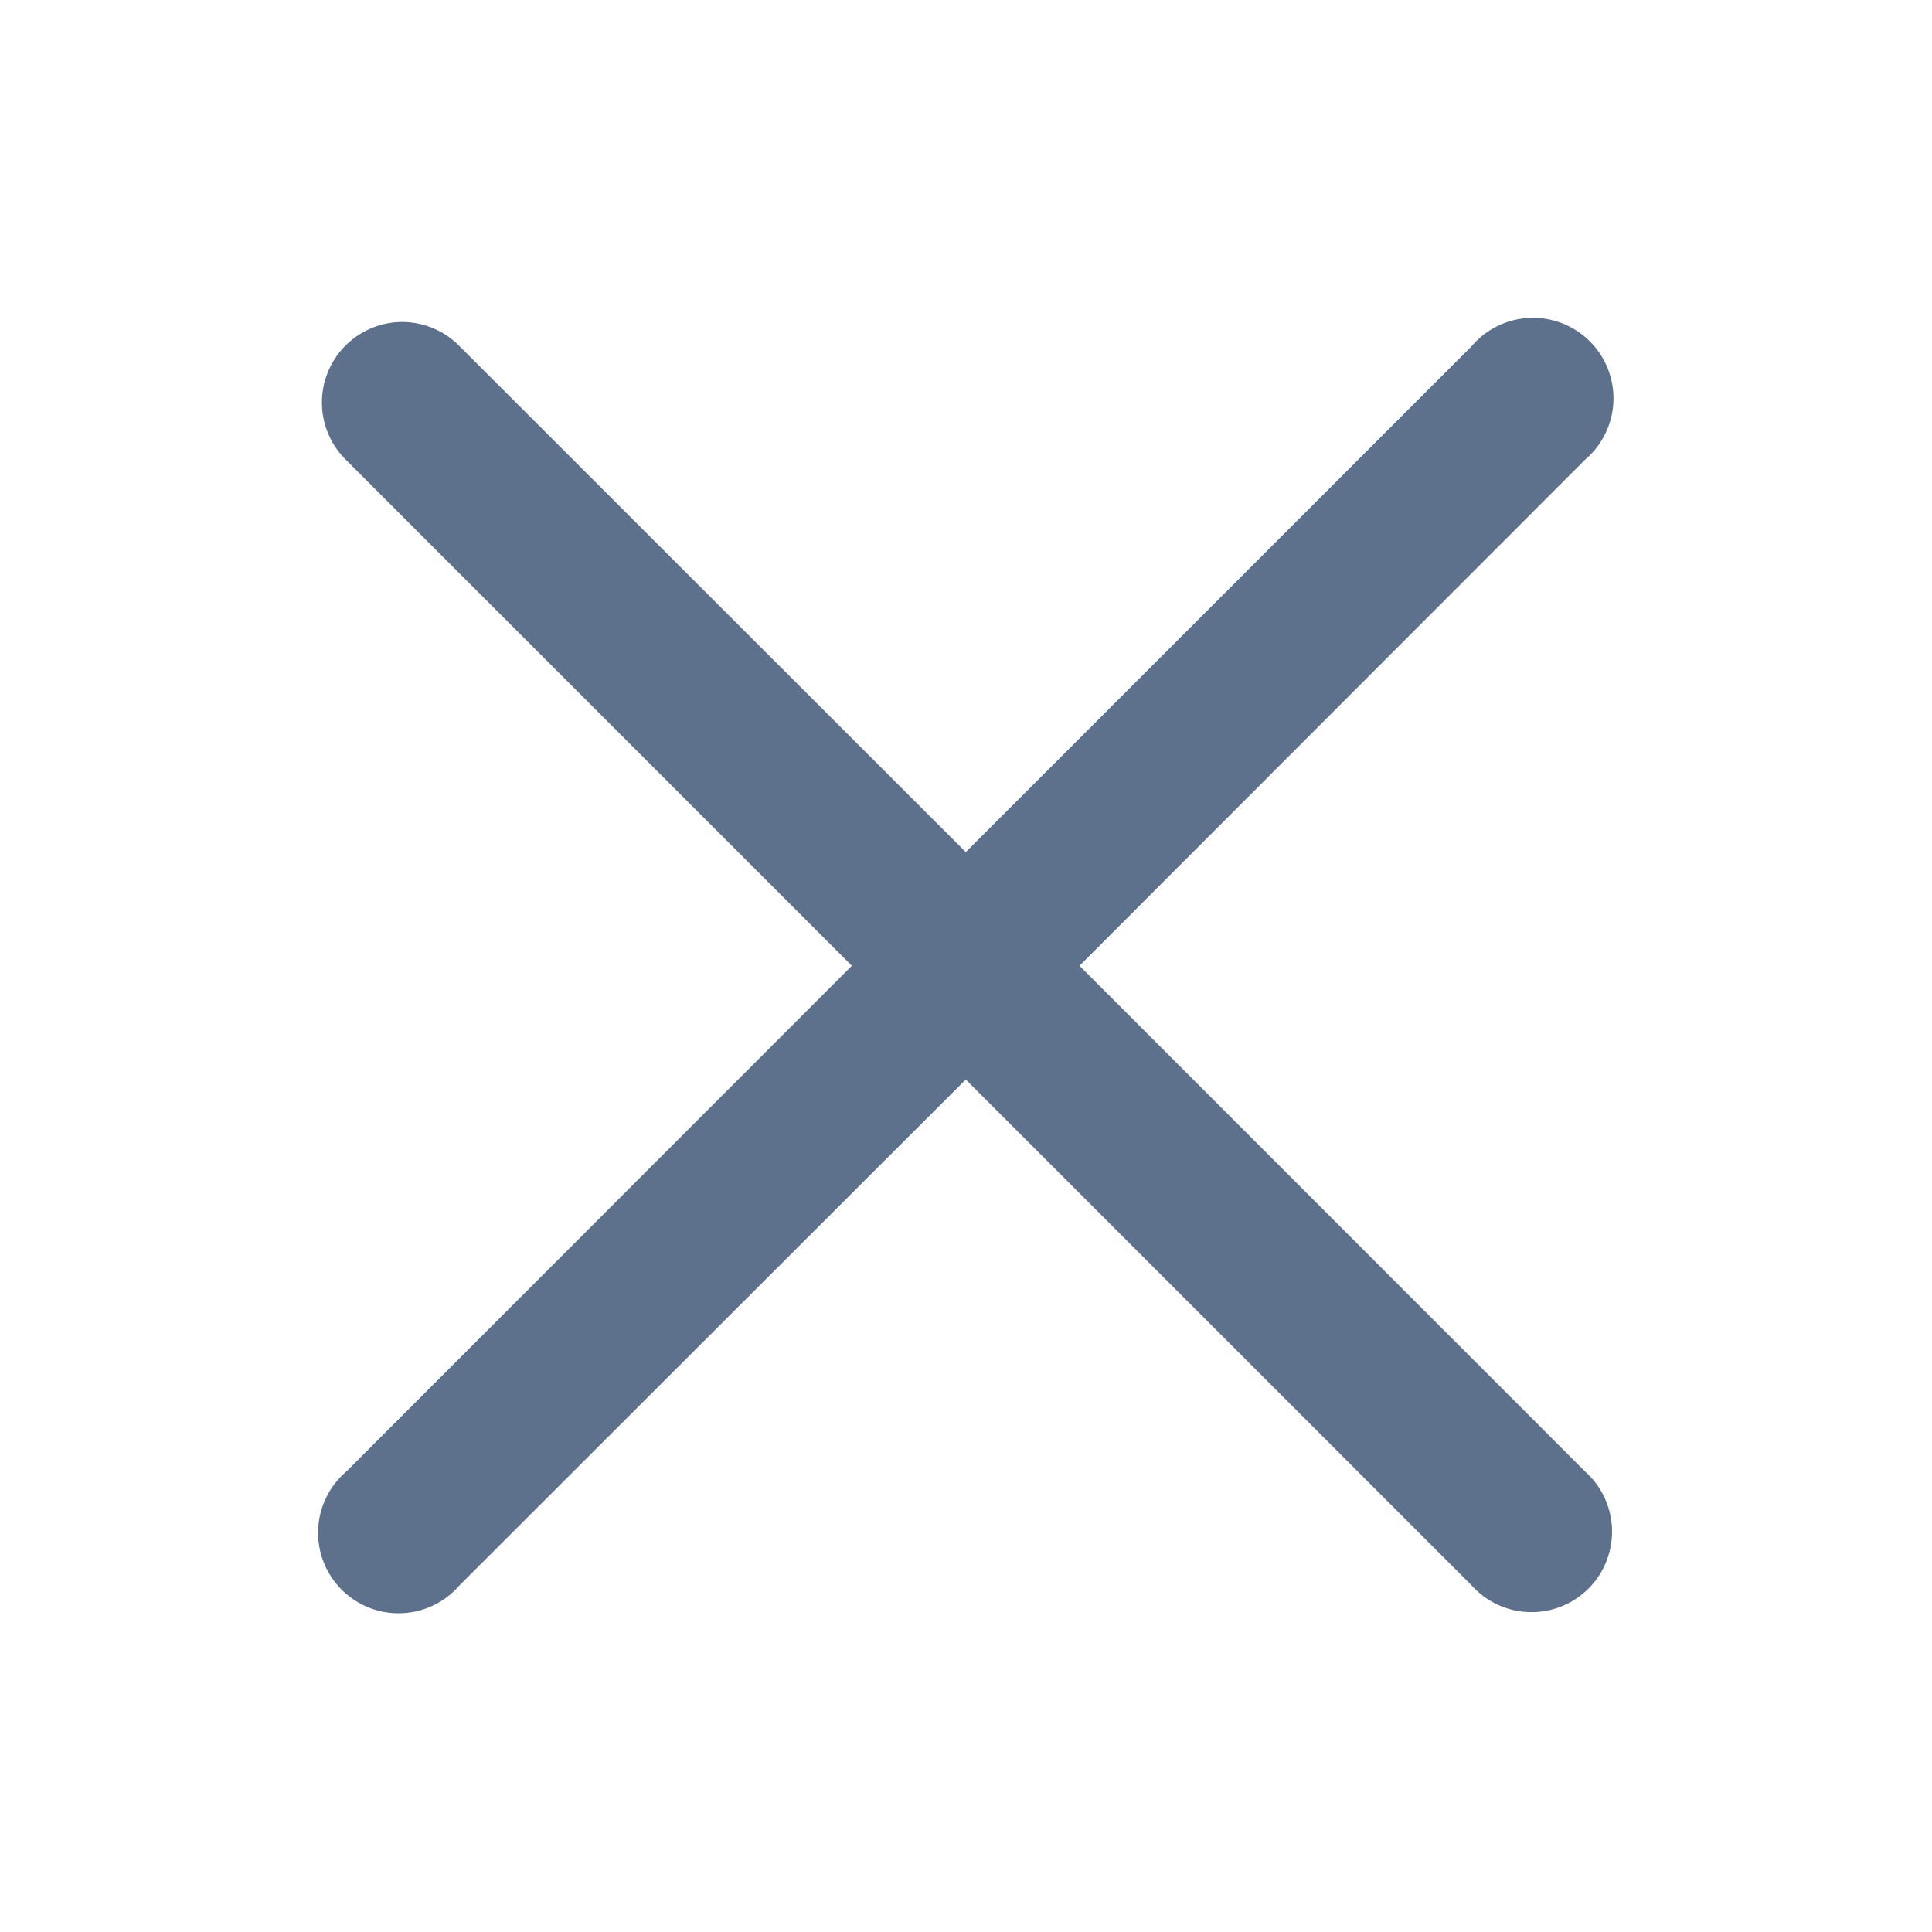 <svg xmlns="http://www.w3.org/2000/svg" width="24" height="24" viewBox="0 0 24 24">
  <g id="cancel" transform="translate(20784 23425)">
    <rect id="Rectangle_16541" data-name="Rectangle 16541" width="24" height="24" rx="4" transform="translate(-20784 -23425)" fill="#fff" opacity="0"/>
    <path id="icons8_close" d="M4.989,3.99a1,1,0,0,0-.7,1.714l6.283,6.283L4.292,18.27A1,1,0,1,0,5.7,19.682L11.987,13.4l6.283,6.283a1,1,0,1,0,1.412-1.412L13.4,11.987,19.681,5.7A1,1,0,1,0,18.27,4.292l-6.283,6.283L5.7,4.292A1,1,0,0,0,4.989,3.99Z" transform="translate(-20783.99 -23424.99)" fill="#5d718d"/>
  </g>
</svg>
